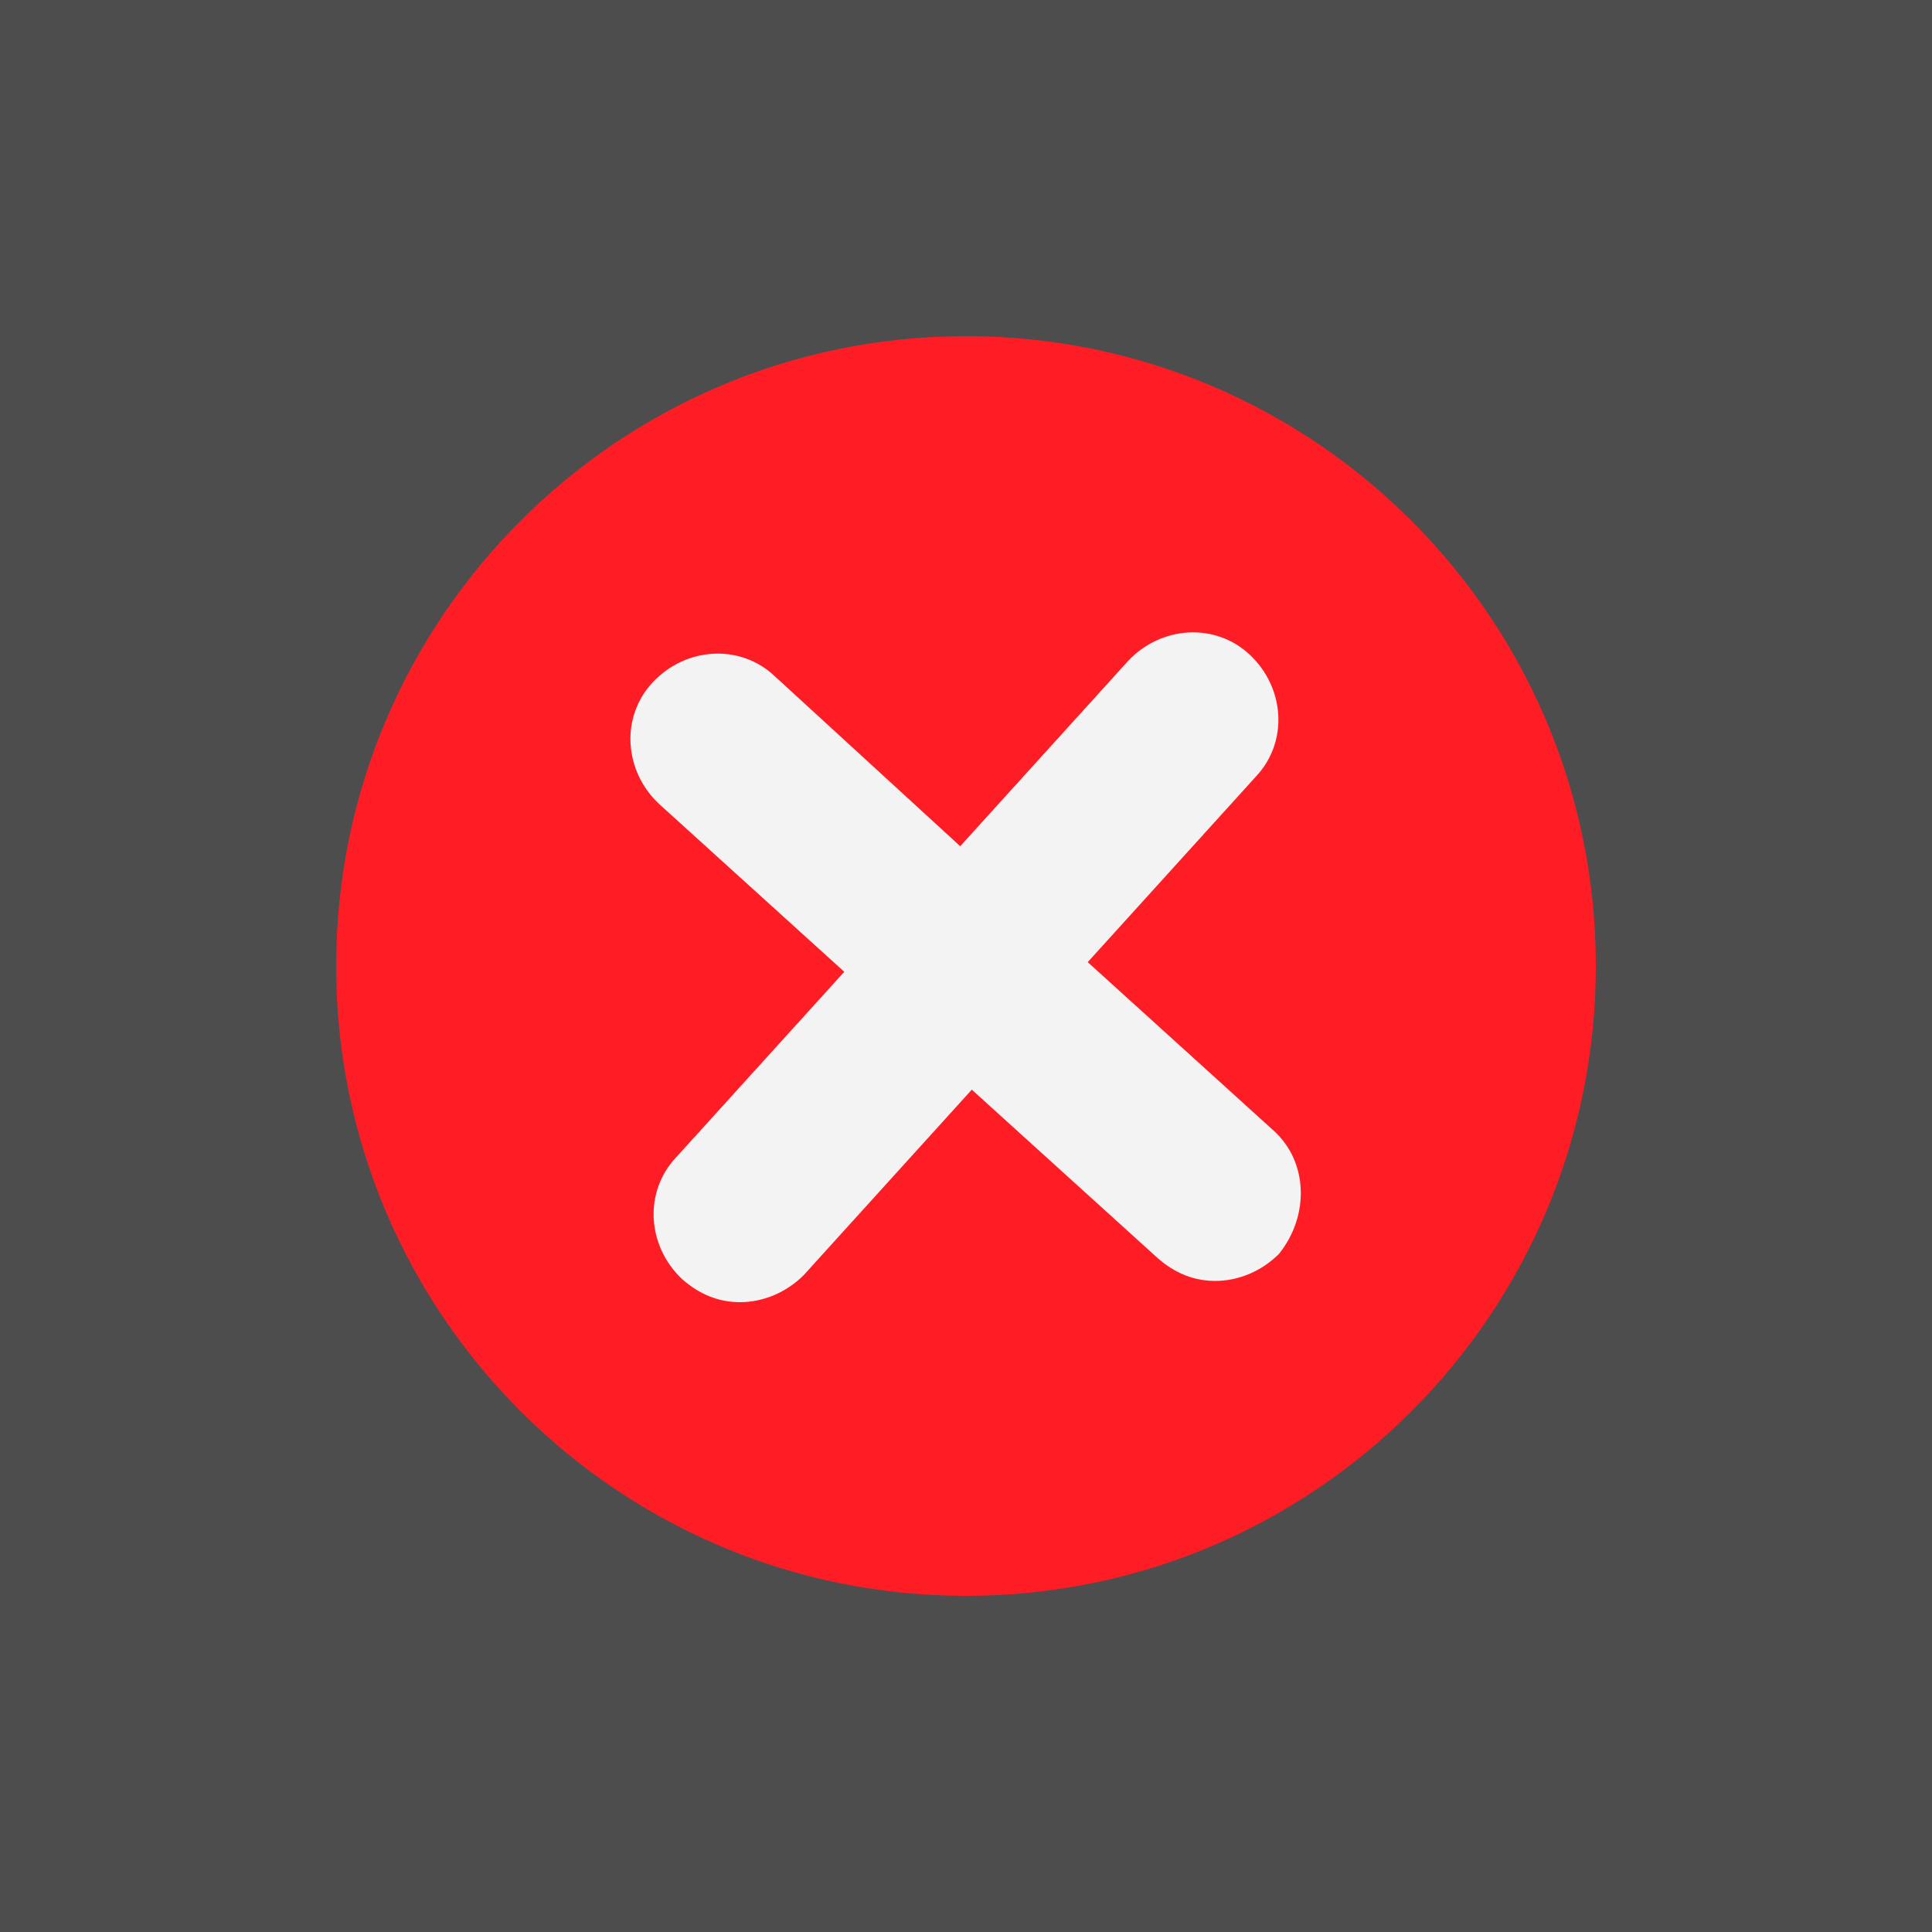 <?xml version="1.0" encoding="utf-8"?>
<!-- Generator: Adobe Illustrator 27.1.1, SVG Export Plug-In . SVG Version: 6.00 Build 0)  -->
<svg version="1.1" id="Camada_1" xmlns="http://www.w3.org/2000/svg" xmlns:xlink="http://www.w3.org/1999/xlink" x="0px" y="0px"
	 viewBox="0 0 100 100" style="enable-background:new 0 0 100 100;" xml:space="preserve">
<style type="text/css">
	.st0{fill:#4D4D4D;}
	.st1{fill:#FF1D25;}
	.st2{fill:#F3F3F3;}
</style>
<g>
	<rect x="0" class="st0" width="100" height="100"/>
	<g>
		<path class="st1" d="M17.4,50C17.4,32,32,17.4,50,17.4S82.6,32,82.6,50S68,82.6,50,82.6S17.4,68,17.4,50z"/>
		<path class="st2" d="M65.9,58.5l-9.6-8.7l8.7-9.6c1.7-1.8,1.5-4.6-0.3-6.3c-1.8-1.7-4.6-1.5-6.3,0.3l-8.7,9.6L40.1,35
			c-1.8-1.7-4.6-1.5-6.3,0.3c-1.7,1.8-1.5,4.6,0.3,6.3l9.6,8.7L35,59.9c-1.7,1.8-1.5,4.6,0.3,6.3c0.9,0.8,1.9,1.2,3,1.2
			c1.2,0,2.4-0.5,3.3-1.4l8.7-9.6l9.6,8.7c0.9,0.8,1.9,1.2,3,1.2c1.2,0,2.4-0.5,3.3-1.4C67.8,62.9,67.7,60.1,65.9,58.5z"/>
	</g>
</g>
</svg>
